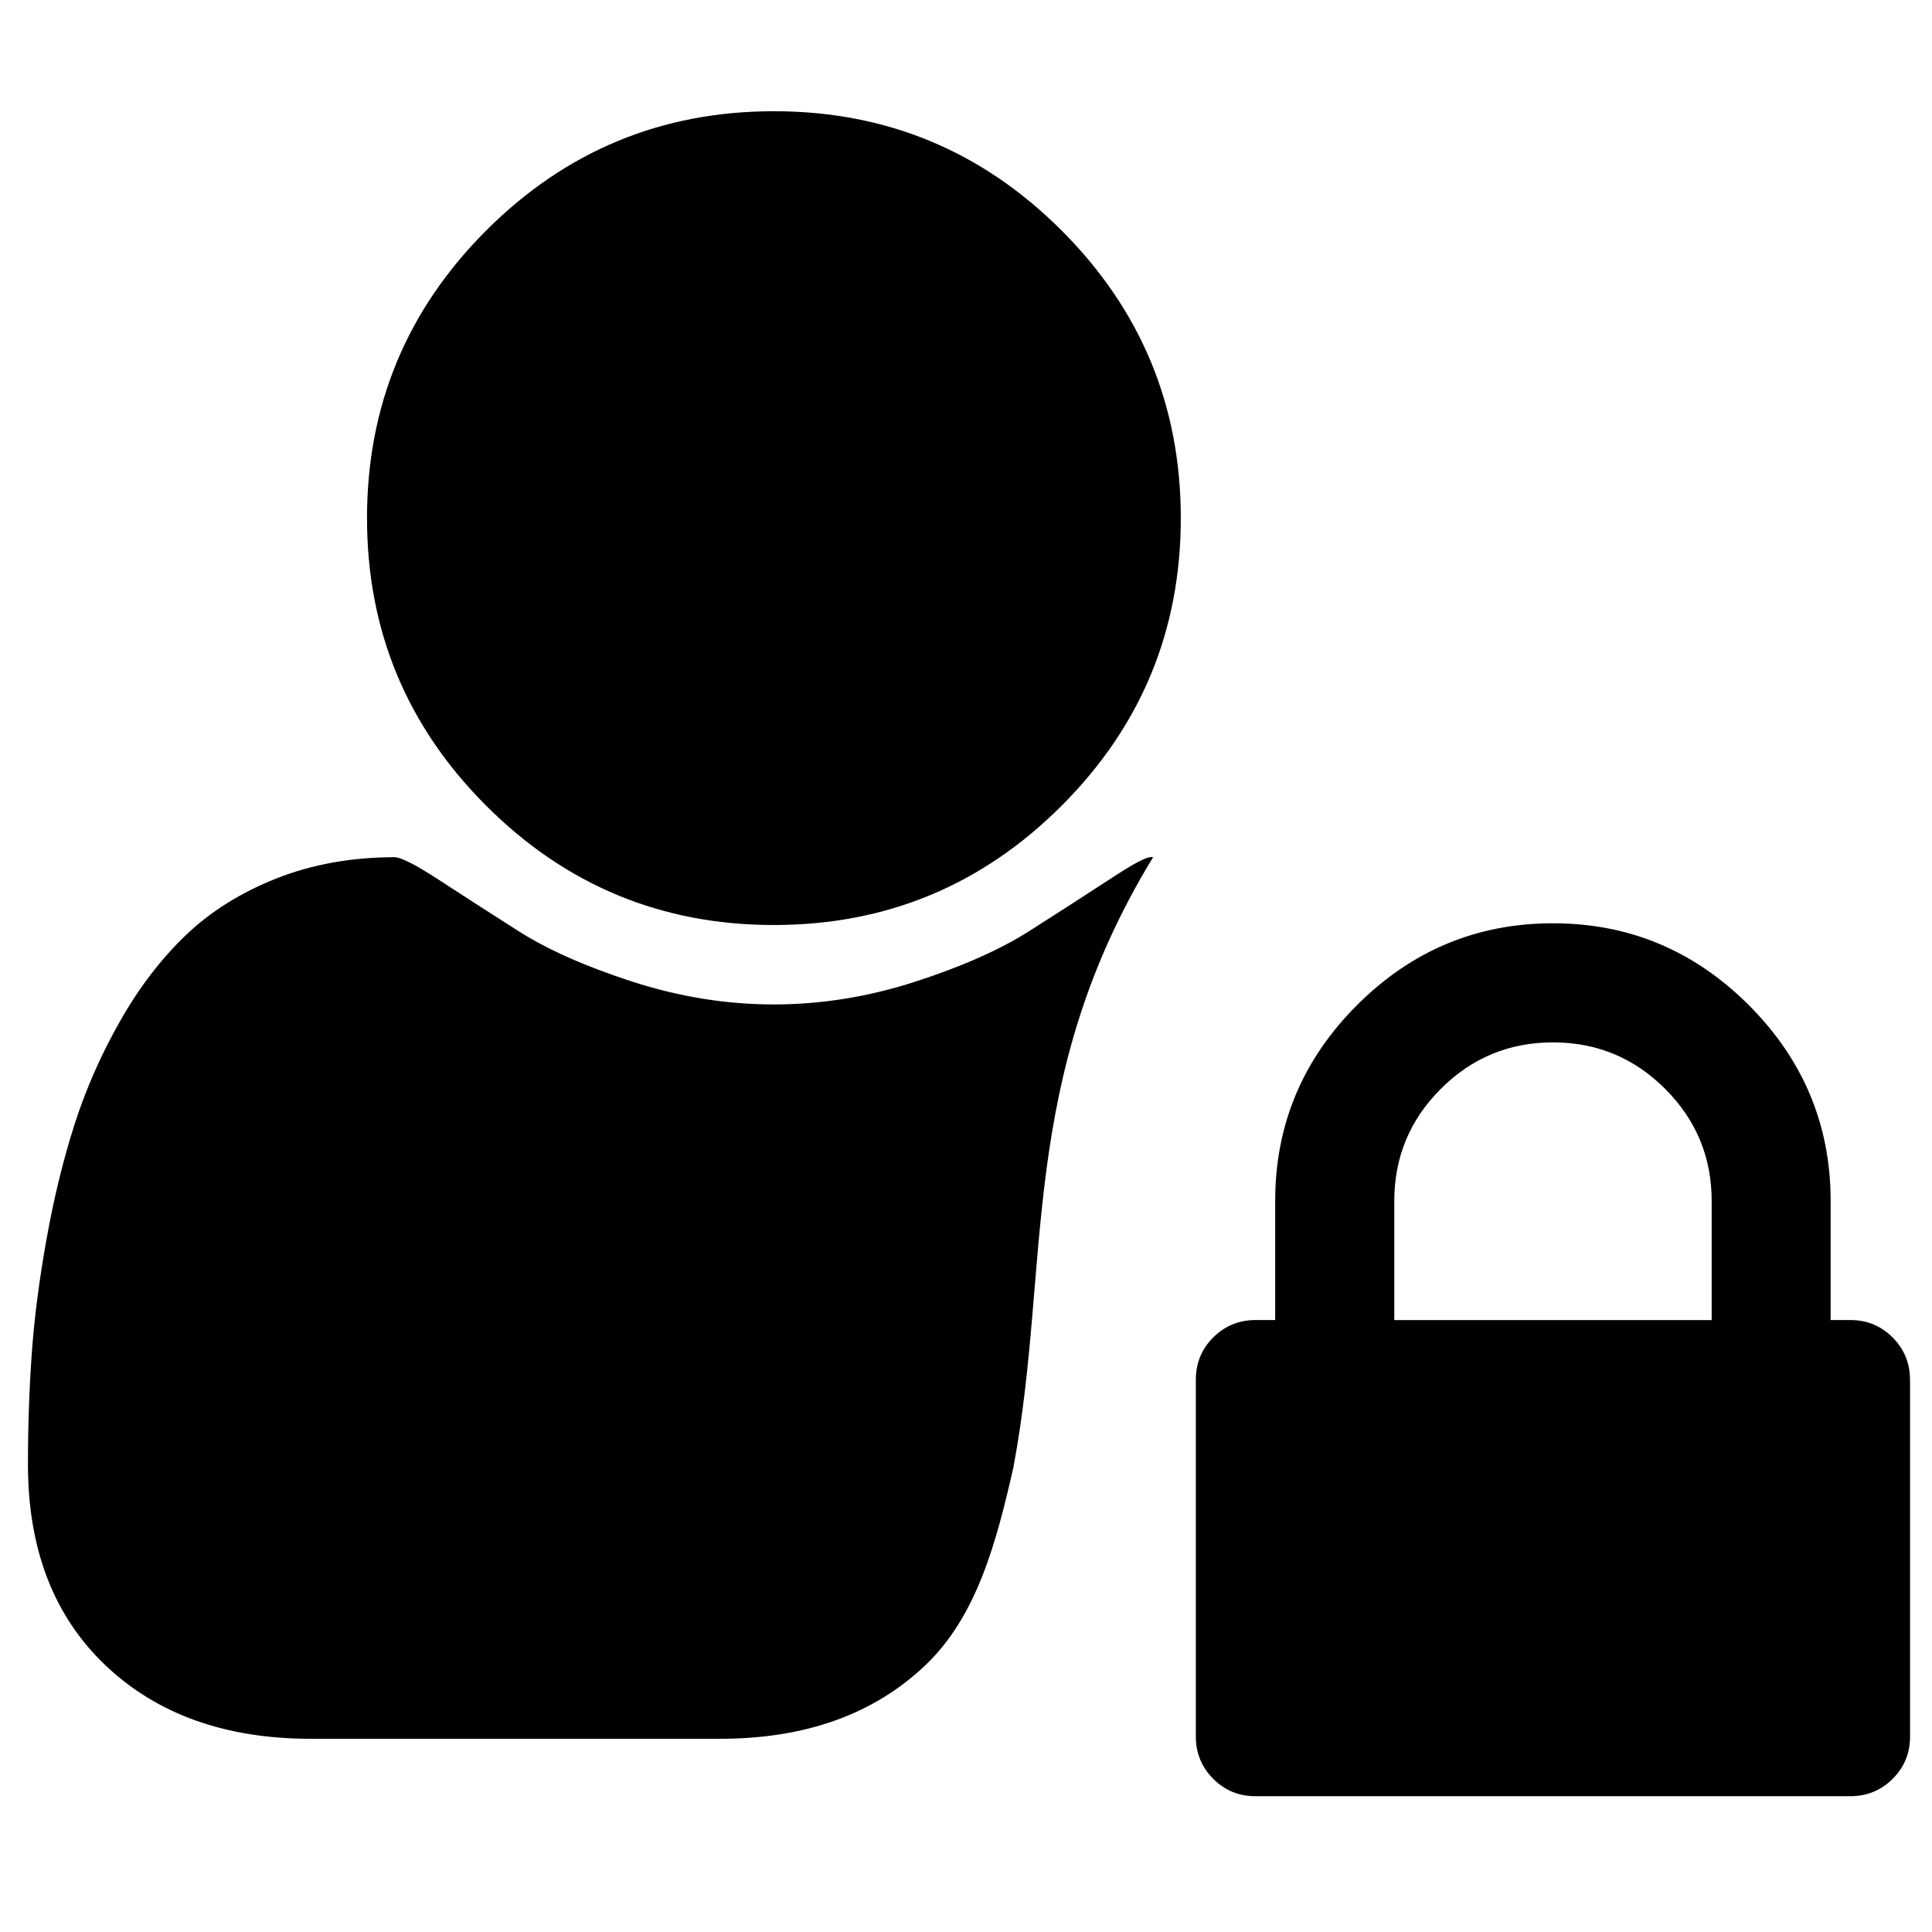 <?xml version="1.0" encoding="UTF-8" standalone="no"?>
<!--
  - @copyright Limbas GmbH <https://limbas.com>
  - @license https://opensource.org/licenses/GPL-2.0 GPL-2.0
  -
  - This program is free software; you can redistribute it and/or modify it under the terms of the GNU General Public License as published by the Free Software Foundation; either version 2 of the License, or (at your option) any later version.
  - This program is distributed in the hope that it will be useful, but WITHOUT ANY WARRANTY; without even the implied warranty of MERCHANTABILITY or FITNESS FOR A PARTICULAR PURPOSE. See the GNU General Public License for more details.
  -->

<!-- Generated by IcoMoon.io -->

<svg
   xmlns:dc="http://purl.org/dc/elements/1.1/"
   xmlns:cc="http://creativecommons.org/ns#"
   xmlns:rdf="http://www.w3.org/1999/02/22-rdf-syntax-ns#"
   xmlns:svg="http://www.w3.org/2000/svg"
   xmlns="http://www.w3.org/2000/svg"
   xmlns:sodipodi="http://sodipodi.sourceforge.net/DTD/sodipodi-0.dtd"
   xmlns:inkscape="http://www.inkscape.org/namespaces/inkscape"
   version="1.1"
   width="28"
   height="28"
   viewBox="0 0 28 28"
   id="svg3416"
   inkscape:version="0.91 r13725"
   sodipodi:docname="user1-2.svg">
  <defs
     id="defs3422" />
  <sodipodi:namedview
     pagecolor="#ffffff"
     bordercolor="#666666"
     borderopacity="1"
     objecttolerance="10"
     gridtolerance="10"
     guidetolerance="10"
     inkscape:pageopacity="0"
     inkscape:pageshadow="2"
     inkscape:window-width="1920"
     inkscape:window-height="1135"
     id="namedview3420"
     showgrid="false"
     inkscape:zoom="8.4285714"
     inkscape:cx="37.948289"
     inkscape:cy="-9.8866869"
     inkscape:window-x="0"
     inkscape:window-y="0"
     inkscape:window-maximized="1"
     inkscape:current-layer="svg3416" />
  <path
     d="m 14.691,21.249 c -0.249,1.098 -0.531,2.172 -1.279,2.884 -0.748,0.712 -1.741,1.067 -2.979,1.067 l -5.928,0 c -1.239,0 -2.232,-0.356 -2.979,-1.067 -0.747,-0.712 -1.121,-1.682 -1.121,-2.91 0,-0.543 0.018,-1.072 0.054,-1.589 0.036,-0.517 0.108,-1.075 0.215,-1.674 0.107,-0.599 0.243,-1.154 0.407,-1.666 0.164,-0.512 0.384,-1.011 0.66,-1.497 0.276,-0.486 0.594,-0.901 0.952,-1.244 0.358,-0.343 0.796,-0.617 1.313,-0.822 0.517,-0.204 1.088,-0.307 1.712,-0.308 0.092,0 0.307,0.11 0.645,0.33 0.337,0.22 0.719,0.466 1.144,0.737 0.425,0.271 0.978,0.517 1.658,0.737 0.68,0.22 1.363,0.33 2.05,0.33 0.687,0 1.37,-0.11 2.05,-0.33 0.68,-0.22 1.233,-0.466 1.658,-0.737 0.425,-0.271 0.807,-0.517 1.144,-0.737 0.337,-0.22 0.554,-0.35 0.645,-0.33 -1.973,3.229 -1.476,5.909 -2.022,8.825 z M 17.113,7.509 c 0,1.628 -0.576,3.017 -1.728,4.169 -1.152,1.152 -2.542,1.728 -4.169,1.728 -1.628,0 -3.017,-0.576 -4.169,-1.728 C 5.895,10.526 5.319,9.137 5.319,7.509 c 0,-1.628 0.576,-3.017 1.728,-4.169 1.152,-1.152 2.542,-1.728 4.169,-1.728 1.628,0 3.017,0.576 4.169,1.728 1.152,1.152 1.728,2.542 1.728,4.169 z"
     id="path3657"
     inkscape:connector-curvature="0"
     sodipodi:nodetypes="csssscsssssscsssssssccsssssssss" />
  <path
     id="path3667"
     d="m 20.207,19.132 4.6,0 0,-1.725 q 0,-0.952 -0.674,-1.626 -0.674,-0.674 -1.626,-0.674 -0.952,0 -1.626,0.674 -0.674,0.674 -0.674,1.626 l 0,1.725 z m 7.475,0.862 0,5.175 q 0,0.359 -0.252,0.611 -0.252,0.251 -0.611,0.252 l -8.625,0 q -0.359,0 -0.611,-0.252 -0.251,-0.252 -0.252,-0.611 l 0,-5.175 q 0,-0.359 0.252,-0.611 0.252,-0.251 0.611,-0.252 l 0.287,0 0,-1.725 q 0,-1.653 1.186,-2.839 1.186,-1.186 2.839,-1.186 1.652,-5.75e-4 2.839,1.186 1.186,1.187 1.186,2.839 l 0,1.725 0.287,0 q 0.359,0 0.611,0.252 0.251,0.252 0.252,0.611 z"
     inkscape:connector-curvature="0" />
</svg>
